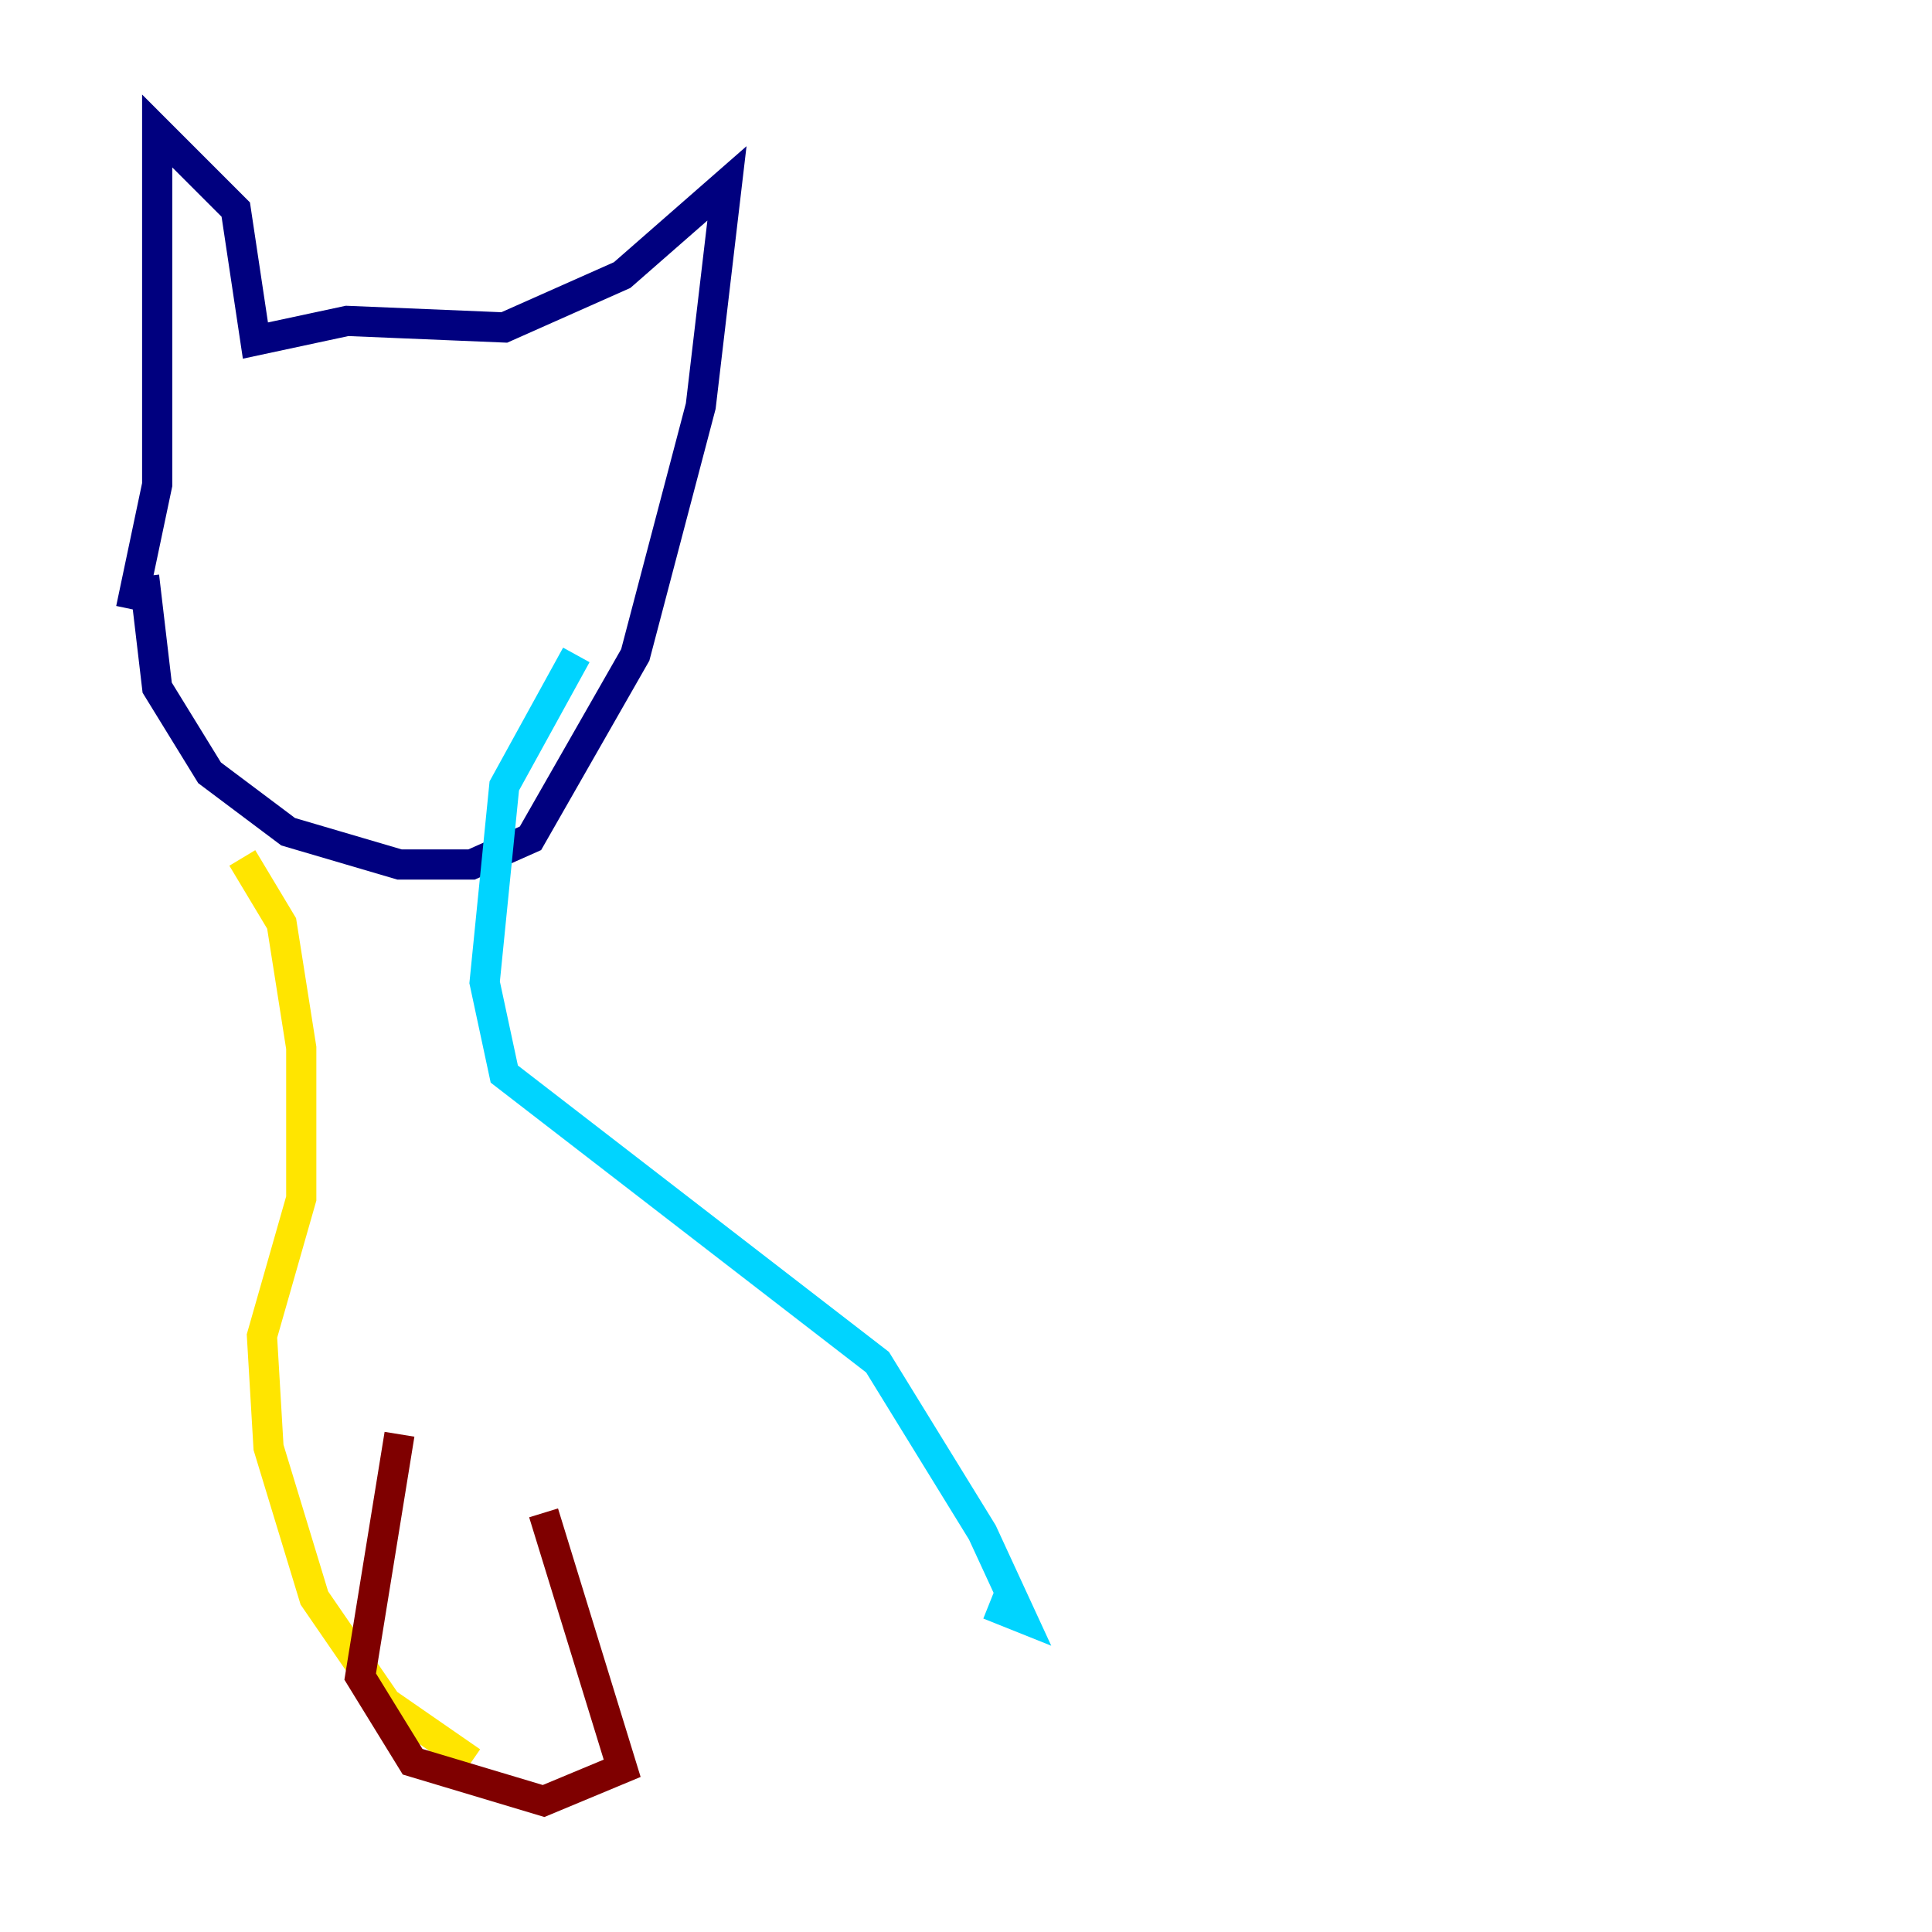 <?xml version="1.0" encoding="utf-8" ?>
<svg baseProfile="tiny" height="128" version="1.2" viewBox="0,0,128,128" width="128" xmlns="http://www.w3.org/2000/svg" xmlns:ev="http://www.w3.org/2001/xml-events" xmlns:xlink="http://www.w3.org/1999/xlink"><defs /><polyline fill="none" points="9.546,38.183 10.414,45.559 13.885,51.2 19.091,55.105 26.468,57.275 31.241,57.275 35.146,55.539 42.088,43.39 46.427,26.902 48.163,12.149 41.22,18.224 33.41,21.695 22.997,21.261 16.922,22.563 15.62,13.885 10.414,8.678 10.414,32.108 8.678,40.352" stroke="#00007f" stroke-width="2" /><polyline fill="none" points="38.183,43.39 33.41,52.068 32.108,65.085 33.41,71.159 58.142,90.251 65.085,101.532 67.688,107.173 65.519,106.305" stroke="#00d4ff" stroke-width="2" /><polyline fill="none" points="16.054,56.841 18.658,61.18 19.959,69.424 19.959,79.403 17.356,88.515 17.79,95.891 20.827,105.871 25.6,112.814 31.241,116.719" stroke="#ffe500" stroke-width="2" /><polyline fill="none" points="26.468,95.024 23.864,111.078 27.336,116.719 36.014,119.322 41.22,117.153 36.014,100.231" stroke="#7f0000" stroke-width="2" /></svg>
